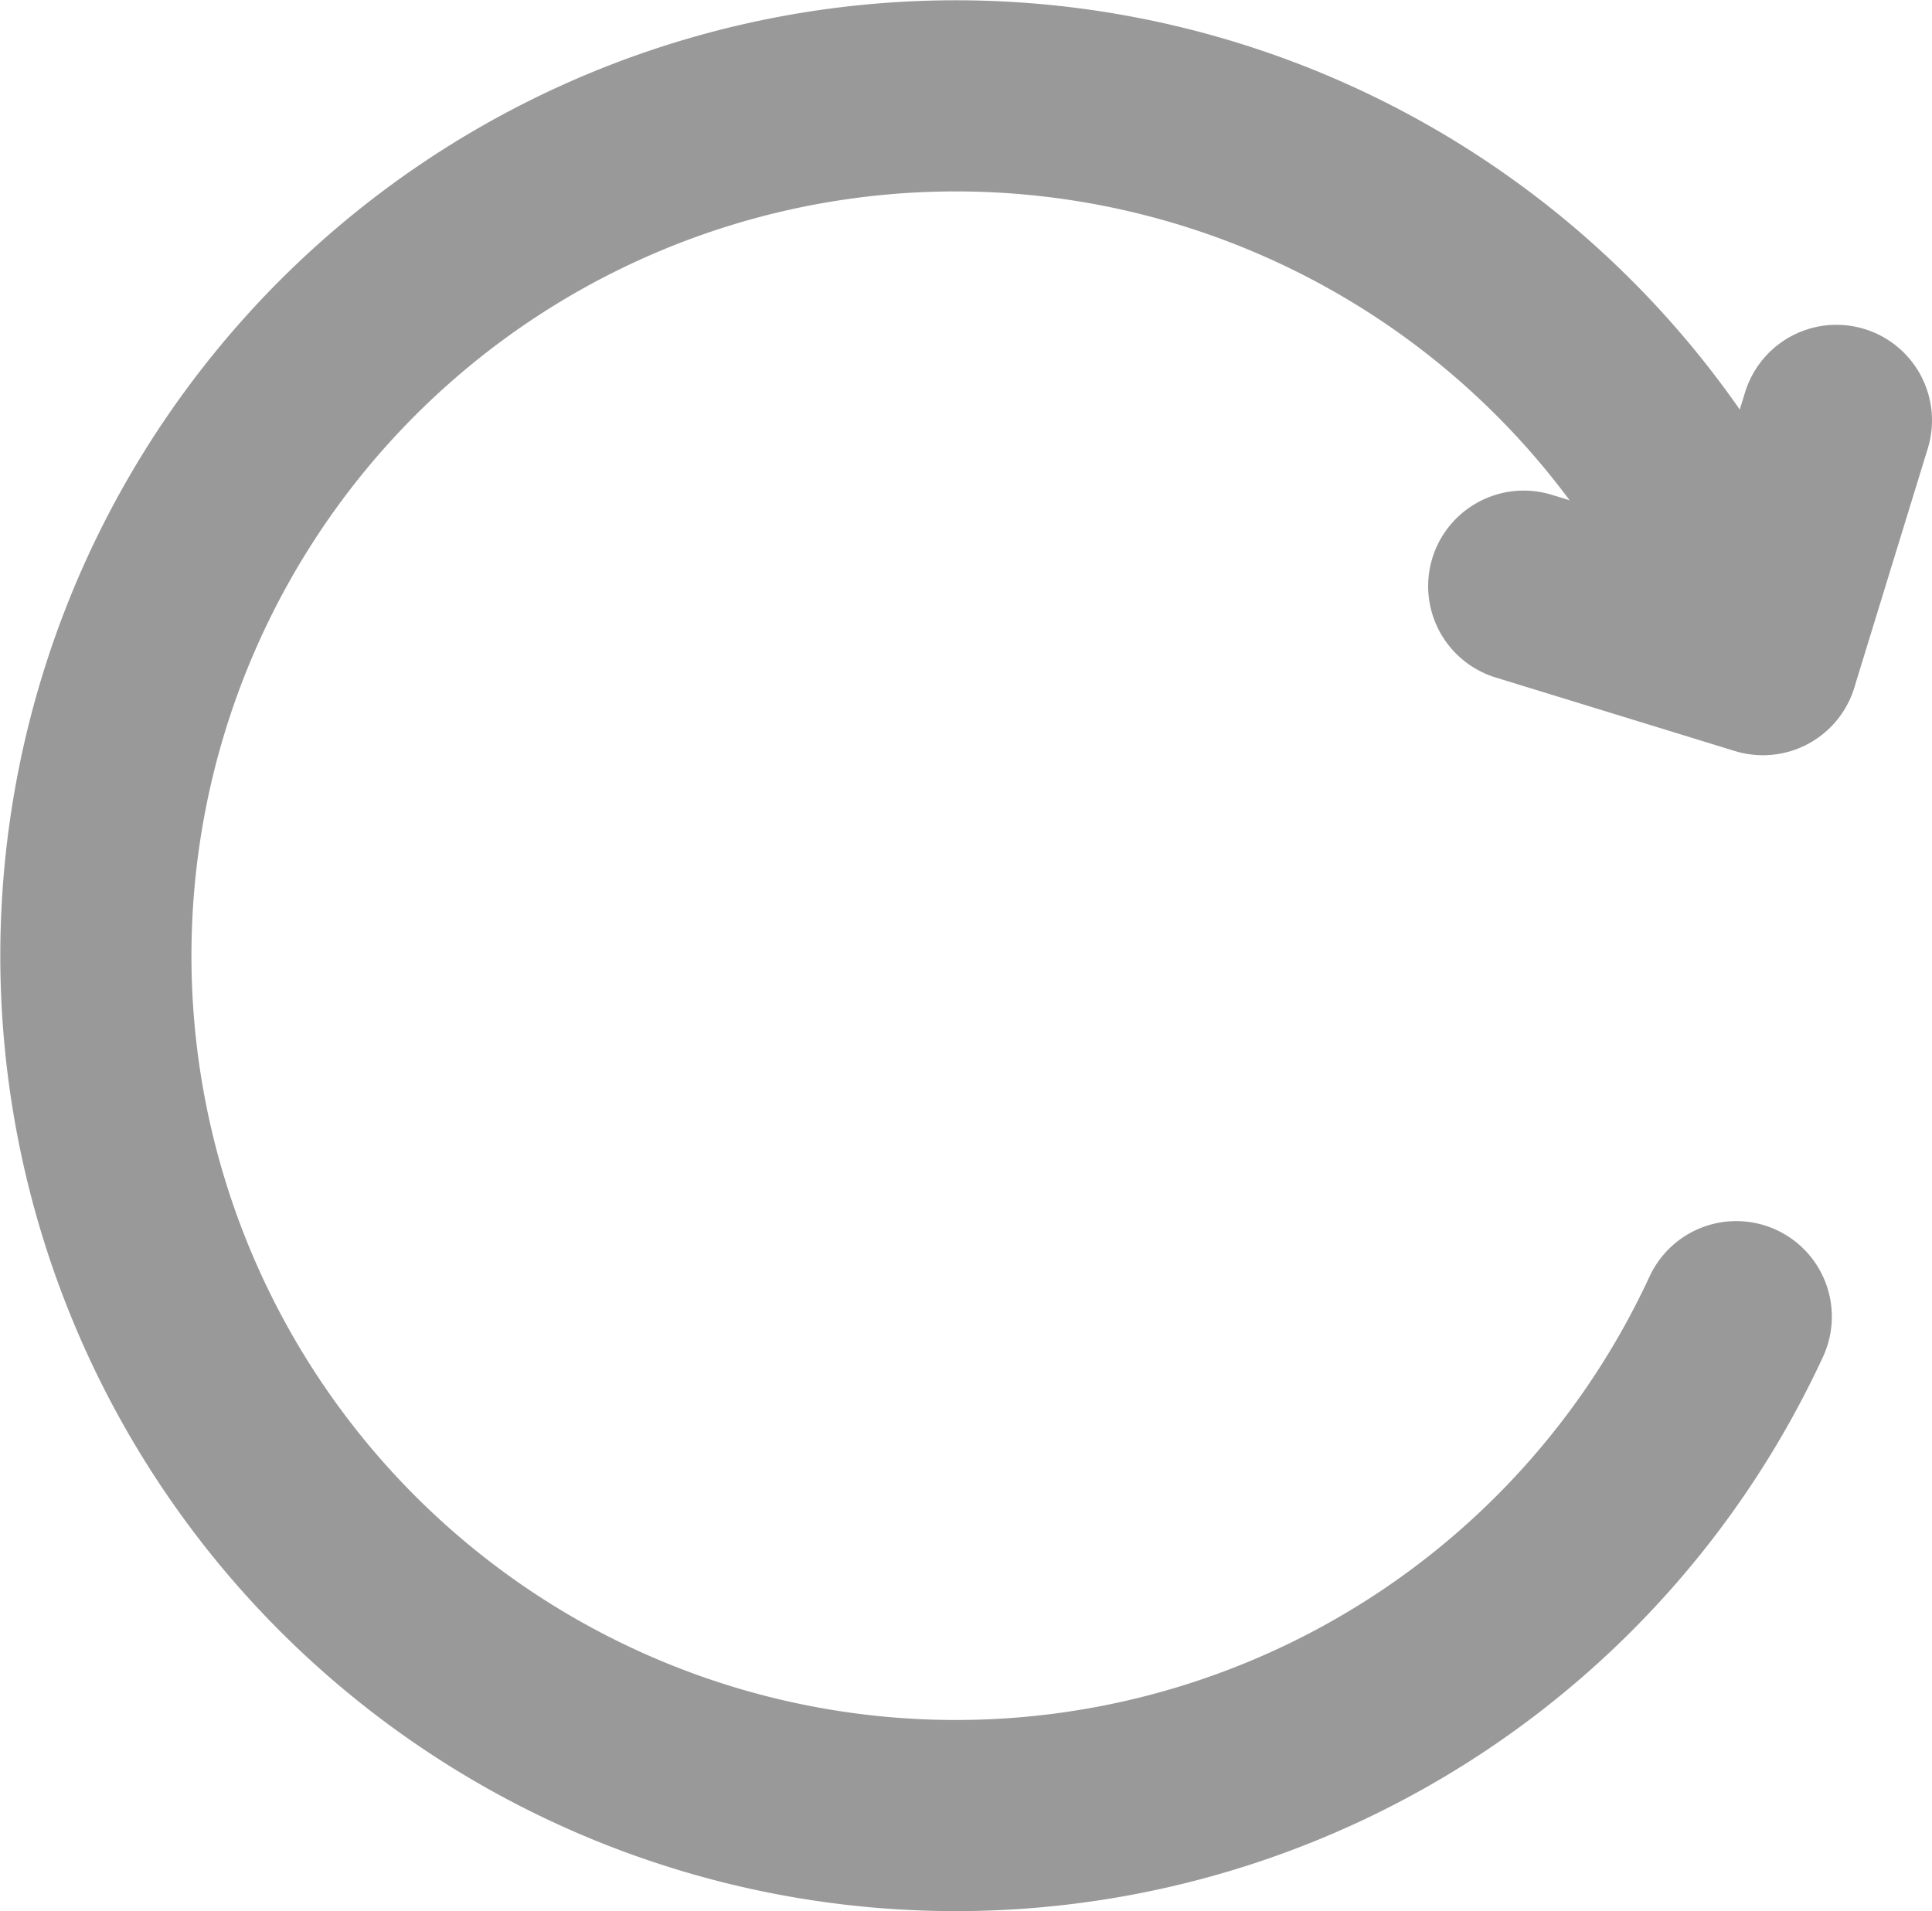 <svg xmlns="http://www.w3.org/2000/svg" width="15.161" height="15" viewBox="0 0 15.161 15">
    <defs>
        <clipPath id="wl3ljtki6a">
            <path data-name="사각형 3116" style="fill:none" d="M0 0h15.161v15H0z"/>
        </clipPath>
    </defs>
    <g data-name="그룹 18073" style="clip-path:url(#wl3ljtki6a)">
        <path data-name="패스 64600" d="M13.834 5.172a6.748 6.748 0 1 0-.209 5.161" style="stroke:#999;stroke-linecap:round;stroke-linejoin:round;stroke-width:1.5px;fill:none"/>
        <path data-name="패스 64601" d="m11.957 4.6 1.877.577.577-1.878" style="stroke:#999;stroke-linecap:round;stroke-linejoin:round;stroke-width:1.5px;fill:none"/>
    </g>
</svg>
